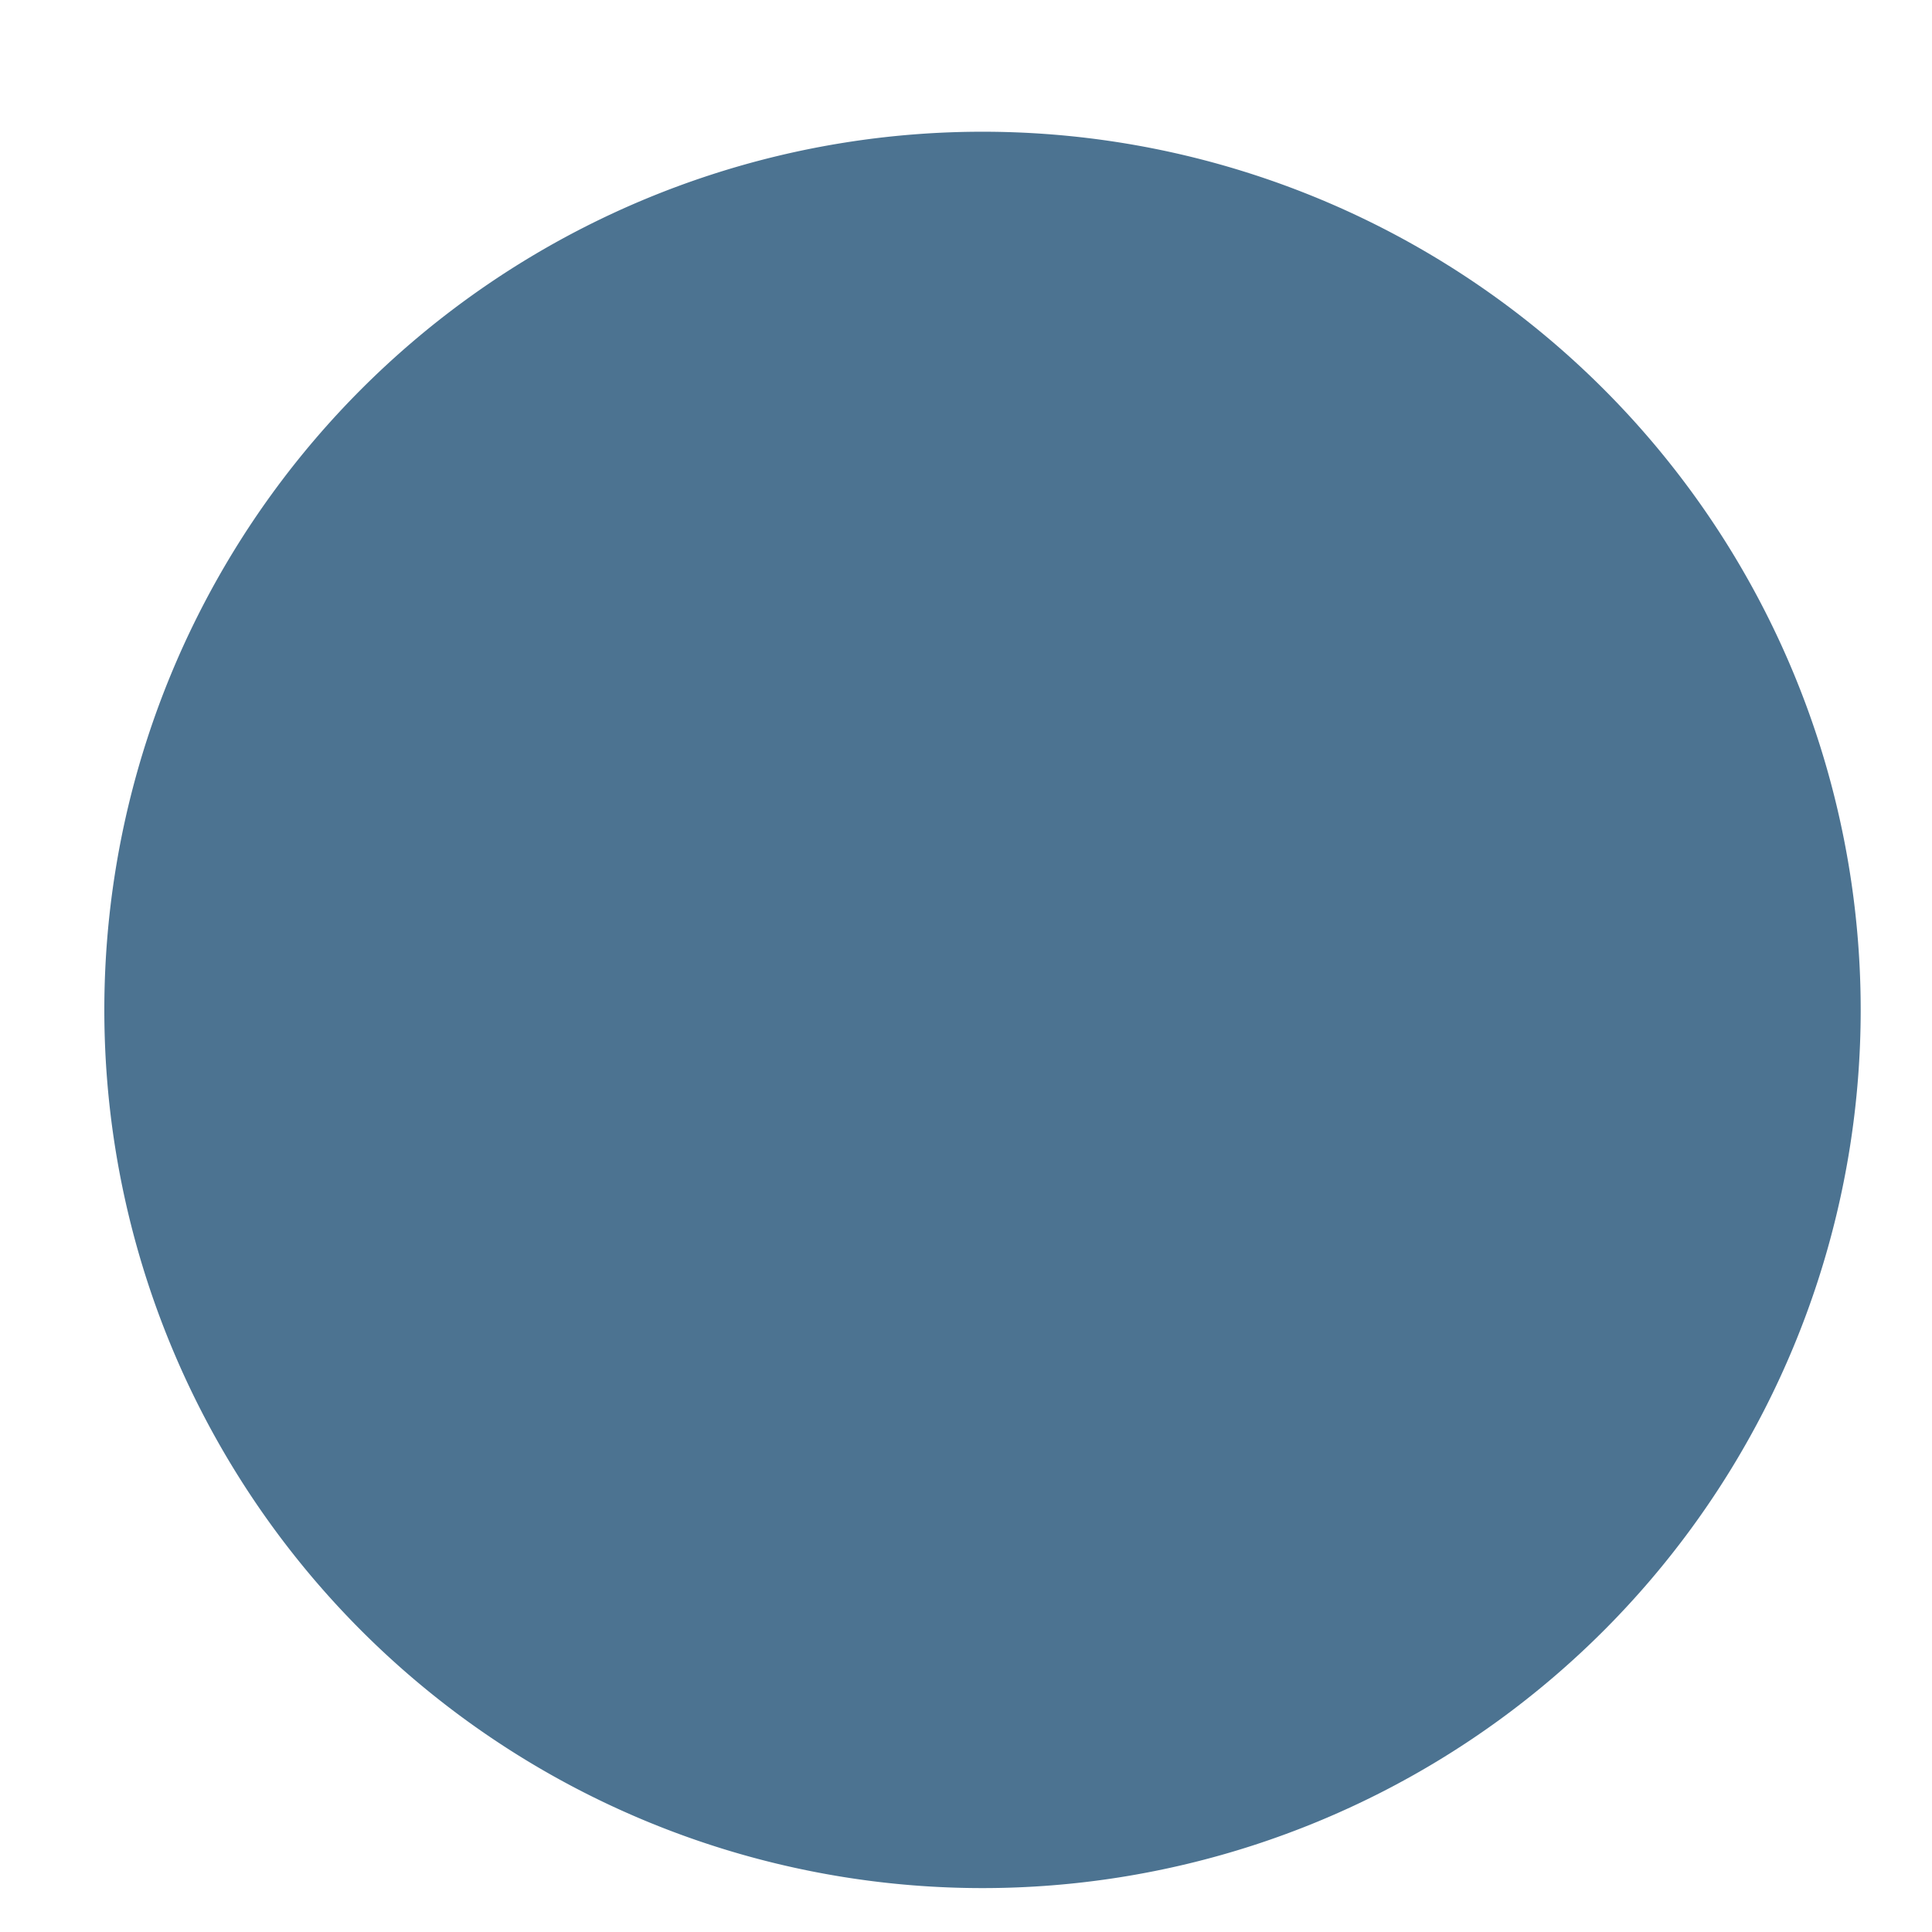 <svg xmlns="http://www.w3.org/2000/svg" xmlns:xlink="http://www.w3.org/1999/xlink" width="11" height="11" viewBox="0 0 11 11"><defs><path id="a" d="M35.594 1878.75a5 5 0 1 1 0 10 5 5 0 0 1 0-10z"/></defs><use fill="#4c7391" xlink:href="#a" transform="translate(-30 -1878)"/></svg>